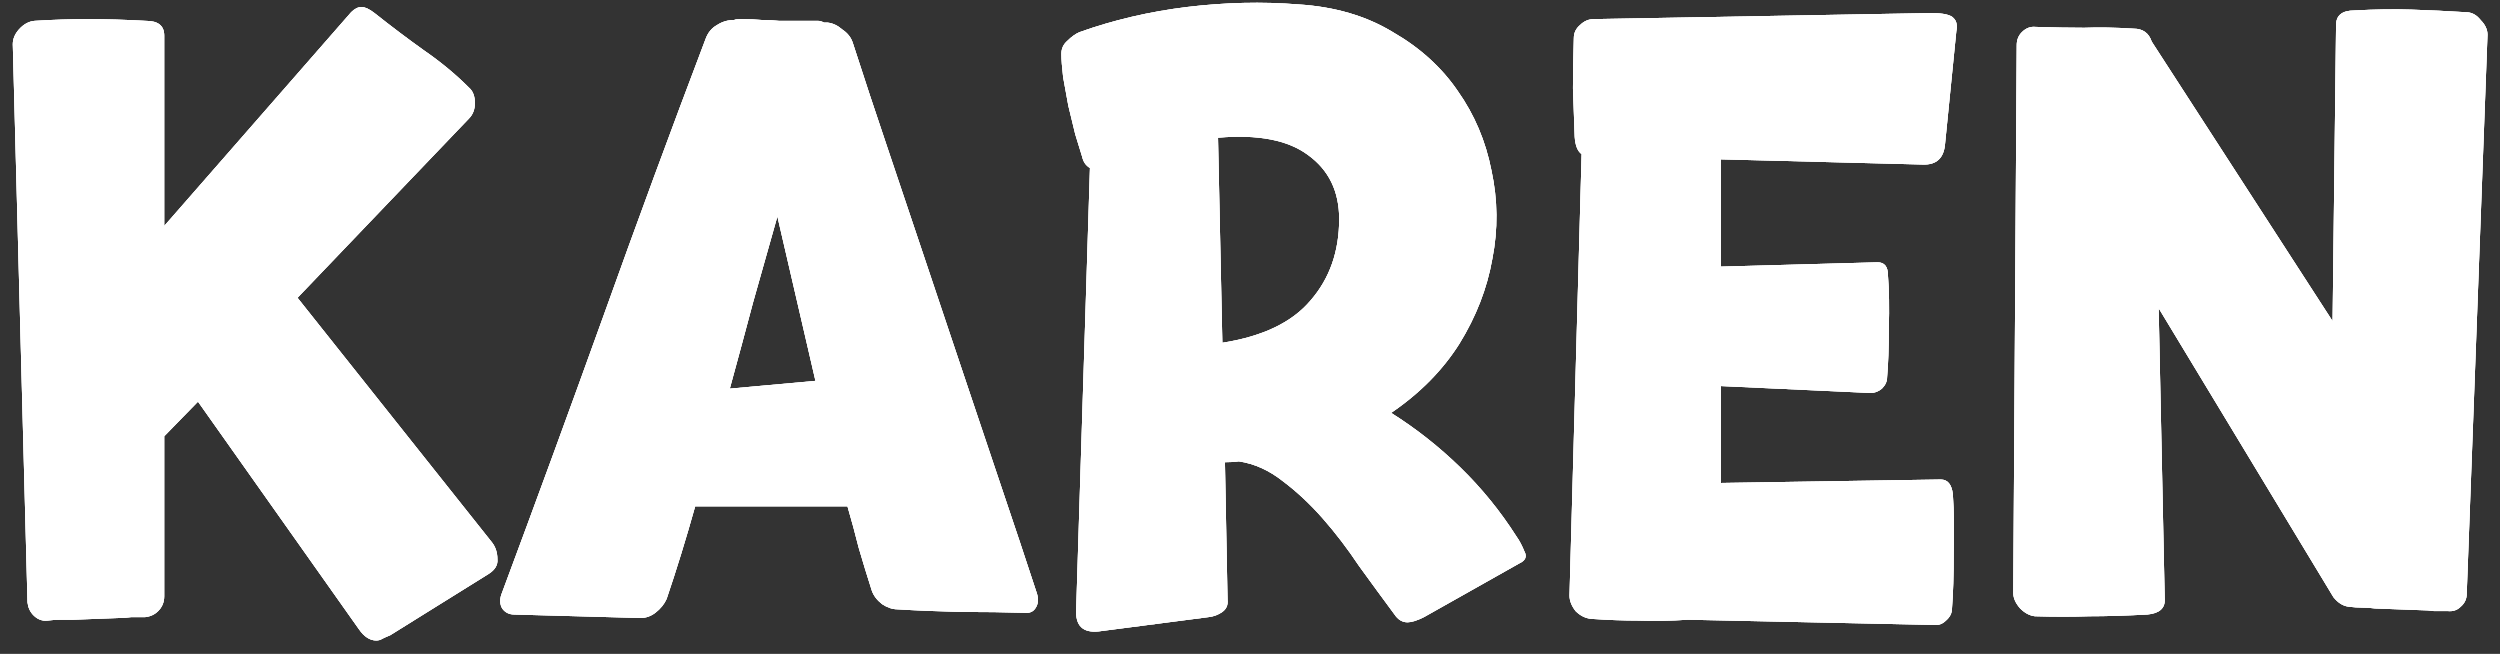 <svg width="130" height="34" viewBox="0 0 130 34" fill="none" xmlns="http://www.w3.org/2000/svg">
<rect x="0" y="0" width="130" height="34" fill="#333333" stroke="none"/>
<path d="M20.285 33.035C20.135 33.095 20 33.155 19.88 33.215C19.79 33.275 19.685 33.305 19.565 33.305C19.235 33.305 18.935 33.11 18.665 32.72L10.295 20.885L8.54 22.685V31.01C8.54 31.31 8.435 31.565 8.225 31.775C8.045 31.955 7.82 32.06 7.55 32.09C7.31 32.09 7.07 32.09 6.83 32.09C6.62 32.12 6.41 32.135 6.2 32.135L3.815 32.225C3.575 32.225 3.35 32.225 3.14 32.225C2.93 32.225 2.705 32.24 2.465 32.27C2.195 32.3 1.955 32.21 1.745 32C1.565 31.82 1.46 31.595 1.43 31.325L0.665 2.3C0.665 2.03 0.77 1.775 0.98 1.535C1.22 1.265 1.49 1.115 1.79 1.085C2.75 1.025 3.68 0.995 4.58 0.995C5.51 0.995 6.515 1.025 7.595 1.085C8.225 1.085 8.54 1.34 8.54 1.85V11.75L18.26 0.635C18.44 0.455 18.62 0.365 18.8 0.365C18.98 0.365 19.205 0.47 19.475 0.68C20.345 1.37 21.2 2.015 22.04 2.615C22.91 3.215 23.69 3.86 24.38 4.55C24.59 4.73 24.695 5 24.695 5.36C24.695 5.69 24.59 5.96 24.38 6.17L15.47 15.485L25.595 28.22C25.775 28.46 25.865 28.745 25.865 29.075C25.895 29.375 25.745 29.63 25.415 29.84L20.285 33.035Z" fill="white"/>
<path d="M20.285 33.035C20.135 33.095 20 33.155 19.88 33.215C19.79 33.275 19.685 33.305 19.565 33.305C19.235 33.305 18.935 33.11 18.665 32.72L10.295 20.885L8.54 22.685V31.01C8.54 31.31 8.435 31.565 8.225 31.775C8.045 31.955 7.82 32.06 7.55 32.09C7.31 32.09 7.07 32.09 6.83 32.09C6.62 32.12 6.41 32.135 6.2 32.135L3.815 32.225C3.575 32.225 3.35 32.225 3.14 32.225C2.93 32.225 2.705 32.24 2.465 32.27C2.195 32.3 1.955 32.21 1.745 32C1.565 31.82 1.46 31.595 1.43 31.325L0.665 2.3C0.665 2.03 0.77 1.775 0.98 1.535C1.22 1.265 1.49 1.115 1.79 1.085C2.75 1.025 3.68 0.995 4.58 0.995C5.51 0.995 6.515 1.025 7.595 1.085C8.225 1.085 8.54 1.34 8.54 1.85V11.75L18.26 0.635C18.44 0.455 18.62 0.365 18.8 0.365C18.98 0.365 19.205 0.47 19.475 0.68C20.345 1.37 21.2 2.015 22.04 2.615C22.91 3.215 23.69 3.86 24.38 4.55C24.59 4.73 24.695 5 24.695 5.36C24.695 5.69 24.59 5.96 24.38 6.17L15.47 15.485L25.595 28.22C25.775 28.46 25.865 28.745 25.865 29.075C25.895 29.375 25.745 29.63 25.415 29.84L20.285 33.035Z" fill="white"/>
<path d="M20.285 33.035C20.135 33.095 20 33.155 19.88 33.215C19.79 33.275 19.685 33.305 19.565 33.305C19.235 33.305 18.935 33.11 18.665 32.72L10.295 20.885L8.54 22.685V31.01C8.54 31.31 8.435 31.565 8.225 31.775C8.045 31.955 7.82 32.06 7.55 32.09C7.31 32.09 7.07 32.09 6.83 32.09C6.62 32.12 6.41 32.135 6.2 32.135L3.815 32.225C3.575 32.225 3.35 32.225 3.14 32.225C2.93 32.225 2.705 32.24 2.465 32.27C2.195 32.3 1.955 32.21 1.745 32C1.565 31.82 1.46 31.595 1.43 31.325L0.665 2.3C0.665 2.03 0.77 1.775 0.98 1.535C1.22 1.265 1.49 1.115 1.79 1.085C2.75 1.025 3.68 0.995 4.58 0.995C5.51 0.995 6.515 1.025 7.595 1.085C8.225 1.085 8.54 1.34 8.54 1.85V11.75L18.26 0.635C18.44 0.455 18.62 0.365 18.8 0.365C18.98 0.365 19.205 0.47 19.475 0.68C20.345 1.37 21.2 2.015 22.04 2.615C22.91 3.215 23.69 3.86 24.38 4.55C24.59 4.73 24.695 5 24.695 5.36C24.695 5.69 24.59 5.96 24.38 6.17L15.47 15.485L25.595 28.22C25.775 28.46 25.865 28.745 25.865 29.075C25.895 29.375 25.745 29.63 25.415 29.84L20.285 33.035Z" fill="white"/>
<path d="M34.664 31.145C34.544 31.415 34.349 31.655 34.079 31.865C33.839 32.045 33.584 32.135 33.314 32.135C32.354 32.105 31.259 32.075 30.029 32.045C28.799 32.015 27.704 31.985 26.744 31.955C26.474 31.955 26.264 31.85 26.114 31.64C25.994 31.43 25.979 31.19 26.069 30.92C27.869 26.09 29.639 21.26 31.379 16.43C33.119 11.57 34.889 6.77 36.689 2.03C36.809 1.7 37.004 1.46 37.274 1.31C37.544 1.13 37.844 1.04 38.174 1.04C38.234 1.01 38.354 0.995 38.534 0.995C38.954 0.995 39.314 1.01 39.614 1.04C39.944 1.04 40.244 1.055 40.514 1.085H42.539C42.629 1.085 42.734 1.115 42.854 1.175H43.034C43.304 1.205 43.559 1.325 43.799 1.535C44.069 1.715 44.249 1.94 44.339 2.21C44.939 4.07 45.539 5.885 46.139 7.655C46.739 9.425 47.339 11.21 47.939 13.01L50.324 20.12C50.924 21.89 51.524 23.675 52.124 25.475C52.724 27.245 53.324 29.045 53.924 30.875C54.014 31.175 53.984 31.43 53.834 31.64C53.714 31.82 53.519 31.895 53.249 31.865C52.289 31.835 51.194 31.82 49.964 31.82C48.734 31.79 47.639 31.745 46.679 31.685C46.409 31.685 46.139 31.595 45.869 31.415C45.599 31.205 45.419 30.965 45.329 30.695C45.089 29.945 44.864 29.21 44.654 28.49C44.474 27.77 44.279 27.05 44.069 26.33H36.149C35.669 28.04 35.174 29.645 34.664 31.145ZM40.424 11.255C40.004 12.755 39.584 14.24 39.164 15.71C38.774 17.18 38.369 18.68 37.949 20.21L42.404 19.805C42.074 18.365 41.744 16.94 41.414 15.53C41.084 14.12 40.754 12.695 40.424 11.255Z" fill="white"/>
<path d="M34.664 31.145C34.544 31.415 34.349 31.655 34.079 31.865C33.839 32.045 33.584 32.135 33.314 32.135C32.354 32.105 31.259 32.075 30.029 32.045C28.799 32.015 27.704 31.985 26.744 31.955C26.474 31.955 26.264 31.85 26.114 31.64C25.994 31.43 25.979 31.19 26.069 30.92C27.869 26.09 29.639 21.26 31.379 16.43C33.119 11.57 34.889 6.77 36.689 2.03C36.809 1.7 37.004 1.46 37.274 1.31C37.544 1.13 37.844 1.04 38.174 1.04C38.234 1.01 38.354 0.995 38.534 0.995C38.954 0.995 39.314 1.01 39.614 1.04C39.944 1.04 40.244 1.055 40.514 1.085H42.539C42.629 1.085 42.734 1.115 42.854 1.175H43.034C43.304 1.205 43.559 1.325 43.799 1.535C44.069 1.715 44.249 1.94 44.339 2.21C44.939 4.07 45.539 5.885 46.139 7.655C46.739 9.425 47.339 11.21 47.939 13.01L50.324 20.12C50.924 21.89 51.524 23.675 52.124 25.475C52.724 27.245 53.324 29.045 53.924 30.875C54.014 31.175 53.984 31.43 53.834 31.64C53.714 31.82 53.519 31.895 53.249 31.865C52.289 31.835 51.194 31.82 49.964 31.82C48.734 31.79 47.639 31.745 46.679 31.685C46.409 31.685 46.139 31.595 45.869 31.415C45.599 31.205 45.419 30.965 45.329 30.695C45.089 29.945 44.864 29.21 44.654 28.49C44.474 27.77 44.279 27.05 44.069 26.33H36.149C35.669 28.04 35.174 29.645 34.664 31.145ZM40.424 11.255C40.004 12.755 39.584 14.24 39.164 15.71C38.774 17.18 38.369 18.68 37.949 20.21L42.404 19.805C42.074 18.365 41.744 16.94 41.414 15.53C41.084 14.12 40.754 12.695 40.424 11.255Z" fill="white"/>
<path d="M34.664 31.145C34.544 31.415 34.349 31.655 34.079 31.865C33.839 32.045 33.584 32.135 33.314 32.135C32.354 32.105 31.259 32.075 30.029 32.045C28.799 32.015 27.704 31.985 26.744 31.955C26.474 31.955 26.264 31.85 26.114 31.64C25.994 31.43 25.979 31.19 26.069 30.92C27.869 26.09 29.639 21.26 31.379 16.43C33.119 11.57 34.889 6.77 36.689 2.03C36.809 1.7 37.004 1.46 37.274 1.31C37.544 1.13 37.844 1.04 38.174 1.04C38.234 1.01 38.354 0.995 38.534 0.995C38.954 0.995 39.314 1.01 39.614 1.04C39.944 1.04 40.244 1.055 40.514 1.085H42.539C42.629 1.085 42.734 1.115 42.854 1.175H43.034C43.304 1.205 43.559 1.325 43.799 1.535C44.069 1.715 44.249 1.94 44.339 2.21C44.939 4.07 45.539 5.885 46.139 7.655C46.739 9.425 47.339 11.21 47.939 13.01L50.324 20.12C50.924 21.89 51.524 23.675 52.124 25.475C52.724 27.245 53.324 29.045 53.924 30.875C54.014 31.175 53.984 31.43 53.834 31.64C53.714 31.82 53.519 31.895 53.249 31.865C52.289 31.835 51.194 31.82 49.964 31.82C48.734 31.79 47.639 31.745 46.679 31.685C46.409 31.685 46.139 31.595 45.869 31.415C45.599 31.205 45.419 30.965 45.329 30.695C45.089 29.945 44.864 29.21 44.654 28.49C44.474 27.77 44.279 27.05 44.069 26.33H36.149C35.669 28.04 35.174 29.645 34.664 31.145ZM40.424 11.255C40.004 12.755 39.584 14.24 39.164 15.71C38.774 17.18 38.369 18.68 37.949 20.21L42.404 19.805C42.074 18.365 41.744 16.94 41.414 15.53C41.084 14.12 40.754 12.695 40.424 11.255Z" fill="white"/>
<path d="M57.307 32.81C56.407 32.96 55.957 32.63 55.957 31.82L56.677 8.735C56.467 8.615 56.332 8.42 56.272 8.15C56.182 7.85 56.062 7.46 55.912 6.98C55.792 6.5 55.672 6.005 55.552 5.495C55.462 4.985 55.372 4.49 55.282 4.01C55.222 3.5 55.192 3.095 55.192 2.795C55.192 2.525 55.297 2.3 55.507 2.12C55.717 1.91 55.927 1.76 56.137 1.67C57.907 1.04 59.767 0.605 61.717 0.365C63.697 0.125 65.632 0.08 67.522 0.23C69.412 0.35 71.047 0.83 72.427 1.67C73.837 2.48 74.962 3.5 75.802 4.73C76.672 5.96 77.257 7.34 77.557 8.87C77.887 10.4 77.902 11.93 77.602 13.46C77.332 14.99 76.762 16.46 75.892 17.87C75.022 19.25 73.837 20.45 72.337 21.47C73.627 22.28 74.827 23.225 75.937 24.305C77.047 25.385 78.022 26.585 78.862 27.905C79.012 28.115 79.147 28.37 79.267 28.67C79.417 28.94 79.327 29.15 78.997 29.3L74.047 32.09C73.687 32.27 73.402 32.36 73.192 32.36C72.922 32.36 72.697 32.225 72.517 31.955C71.917 31.145 71.302 30.305 70.672 29.435C70.072 28.535 69.442 27.71 68.782 26.96C68.122 26.21 67.432 25.565 66.712 25.025C65.992 24.455 65.227 24.11 64.417 23.99C64.237 24.02 63.997 24.035 63.697 24.035L63.832 31.19C63.862 31.46 63.772 31.67 63.562 31.82C63.352 31.97 63.112 32.06 62.842 32.09L57.307 32.81ZM69.637 11.39C69.637 9.95 69.097 8.84 68.017 8.06C66.967 7.28 65.407 6.98 63.337 7.16L63.562 17.825C65.662 17.495 67.192 16.76 68.152 15.62C69.142 14.48 69.637 13.07 69.637 11.39Z" fill="white"/>
<path d="M57.307 32.81C56.407 32.96 55.957 32.63 55.957 31.82L56.677 8.735C56.467 8.615 56.332 8.42 56.272 8.15C56.182 7.85 56.062 7.46 55.912 6.98C55.792 6.5 55.672 6.005 55.552 5.495C55.462 4.985 55.372 4.49 55.282 4.01C55.222 3.5 55.192 3.095 55.192 2.795C55.192 2.525 55.297 2.3 55.507 2.12C55.717 1.91 55.927 1.76 56.137 1.67C57.907 1.04 59.767 0.605 61.717 0.365C63.697 0.125 65.632 0.08 67.522 0.23C69.412 0.35 71.047 0.83 72.427 1.67C73.837 2.48 74.962 3.5 75.802 4.73C76.672 5.96 77.257 7.34 77.557 8.87C77.887 10.4 77.902 11.93 77.602 13.46C77.332 14.99 76.762 16.46 75.892 17.87C75.022 19.25 73.837 20.45 72.337 21.47C73.627 22.28 74.827 23.225 75.937 24.305C77.047 25.385 78.022 26.585 78.862 27.905C79.012 28.115 79.147 28.37 79.267 28.67C79.417 28.94 79.327 29.15 78.997 29.3L74.047 32.09C73.687 32.27 73.402 32.36 73.192 32.36C72.922 32.36 72.697 32.225 72.517 31.955C71.917 31.145 71.302 30.305 70.672 29.435C70.072 28.535 69.442 27.71 68.782 26.96C68.122 26.21 67.432 25.565 66.712 25.025C65.992 24.455 65.227 24.11 64.417 23.99C64.237 24.02 63.997 24.035 63.697 24.035L63.832 31.19C63.862 31.46 63.772 31.67 63.562 31.82C63.352 31.97 63.112 32.06 62.842 32.09L57.307 32.81ZM69.637 11.39C69.637 9.95 69.097 8.84 68.017 8.06C66.967 7.28 65.407 6.98 63.337 7.16L63.562 17.825C65.662 17.495 67.192 16.76 68.152 15.62C69.142 14.48 69.637 13.07 69.637 11.39Z" fill="white"/>
<path d="M57.307 32.81C56.407 32.96 55.957 32.63 55.957 31.82L56.677 8.735C56.467 8.615 56.332 8.42 56.272 8.15C56.182 7.85 56.062 7.46 55.912 6.98C55.792 6.5 55.672 6.005 55.552 5.495C55.462 4.985 55.372 4.49 55.282 4.01C55.222 3.5 55.192 3.095 55.192 2.795C55.192 2.525 55.297 2.3 55.507 2.12C55.717 1.91 55.927 1.76 56.137 1.67C57.907 1.04 59.767 0.605 61.717 0.365C63.697 0.125 65.632 0.08 67.522 0.23C69.412 0.35 71.047 0.83 72.427 1.67C73.837 2.48 74.962 3.5 75.802 4.73C76.672 5.96 77.257 7.34 77.557 8.87C77.887 10.4 77.902 11.93 77.602 13.46C77.332 14.99 76.762 16.46 75.892 17.87C75.022 19.25 73.837 20.45 72.337 21.47C73.627 22.28 74.827 23.225 75.937 24.305C77.047 25.385 78.022 26.585 78.862 27.905C79.012 28.115 79.147 28.37 79.267 28.67C79.417 28.94 79.327 29.15 78.997 29.3L74.047 32.09C73.687 32.27 73.402 32.36 73.192 32.36C72.922 32.36 72.697 32.225 72.517 31.955C71.917 31.145 71.302 30.305 70.672 29.435C70.072 28.535 69.442 27.71 68.782 26.96C68.122 26.21 67.432 25.565 66.712 25.025C65.992 24.455 65.227 24.11 64.417 23.99C64.237 24.02 63.997 24.035 63.697 24.035L63.832 31.19C63.862 31.46 63.772 31.67 63.562 31.82C63.352 31.97 63.112 32.06 62.842 32.09L57.307 32.81ZM69.637 11.39C69.637 9.95 69.097 8.84 68.017 8.06C66.967 7.28 65.407 6.98 63.337 7.16L63.562 17.825C65.662 17.495 67.192 16.76 68.152 15.62C69.142 14.48 69.637 13.07 69.637 11.39Z" fill="white"/>
<path d="M101.504 31.64C101.504 31.88 101.399 32.09 101.189 32.27C101.009 32.45 100.799 32.525 100.559 32.495L87.779 32.225C86.879 32.285 86.024 32.3 85.214 32.27C84.434 32.27 83.609 32.24 82.739 32.18C82.439 32.15 82.169 32.015 81.929 31.775C81.719 31.505 81.614 31.235 81.614 30.965L82.244 8.015C82.034 7.865 81.914 7.565 81.884 7.115C81.854 6.155 81.824 5.315 81.794 4.595C81.794 3.845 81.809 2.975 81.839 1.985C81.839 1.715 81.944 1.49 82.154 1.31C82.364 1.1 82.604 0.995 82.874 0.995L100.424 0.68C101.054 0.68 101.444 0.77 101.594 0.95C101.744 1.1 101.789 1.325 101.729 1.625L101.144 7.475C101.084 8.225 100.694 8.585 99.974 8.555L89.489 8.285V13.865L97.634 13.64C97.994 13.64 98.174 13.865 98.174 14.315C98.234 15.095 98.249 16.01 98.219 17.06C98.219 18.08 98.189 18.935 98.129 19.625C98.129 19.835 98.039 20.03 97.859 20.21C97.679 20.36 97.484 20.435 97.274 20.435L89.489 20.075V25.115L100.919 24.935C101.279 24.935 101.489 25.19 101.549 25.7C101.609 26.57 101.624 27.59 101.594 28.76C101.594 29.9 101.564 30.86 101.504 31.64Z" fill="white"/>
<path d="M101.504 31.64C101.504 31.88 101.399 32.09 101.189 32.27C101.009 32.45 100.799 32.525 100.559 32.495L87.779 32.225C86.879 32.285 86.024 32.3 85.214 32.27C84.434 32.27 83.609 32.24 82.739 32.18C82.439 32.15 82.169 32.015 81.929 31.775C81.719 31.505 81.614 31.235 81.614 30.965L82.244 8.015C82.034 7.865 81.914 7.565 81.884 7.115C81.854 6.155 81.824 5.315 81.794 4.595C81.794 3.845 81.809 2.975 81.839 1.985C81.839 1.715 81.944 1.49 82.154 1.31C82.364 1.1 82.604 0.995 82.874 0.995L100.424 0.68C101.054 0.68 101.444 0.77 101.594 0.95C101.744 1.1 101.789 1.325 101.729 1.625L101.144 7.475C101.084 8.225 100.694 8.585 99.974 8.555L89.489 8.285V13.865L97.634 13.64C97.994 13.64 98.174 13.865 98.174 14.315C98.234 15.095 98.249 16.01 98.219 17.06C98.219 18.08 98.189 18.935 98.129 19.625C98.129 19.835 98.039 20.03 97.859 20.21C97.679 20.36 97.484 20.435 97.274 20.435L89.489 20.075V25.115L100.919 24.935C101.279 24.935 101.489 25.19 101.549 25.7C101.609 26.57 101.624 27.59 101.594 28.76C101.594 29.9 101.564 30.86 101.504 31.64Z" fill="white"/>
<path d="M101.504 31.64C101.504 31.88 101.399 32.09 101.189 32.27C101.009 32.45 100.799 32.525 100.559 32.495L87.779 32.225C86.879 32.285 86.024 32.3 85.214 32.27C84.434 32.27 83.609 32.24 82.739 32.18C82.439 32.15 82.169 32.015 81.929 31.775C81.719 31.505 81.614 31.235 81.614 30.965L82.244 8.015C82.034 7.865 81.914 7.565 81.884 7.115C81.854 6.155 81.824 5.315 81.794 4.595C81.794 3.845 81.809 2.975 81.839 1.985C81.839 1.715 81.944 1.49 82.154 1.31C82.364 1.1 82.604 0.995 82.874 0.995L100.424 0.68C101.054 0.68 101.444 0.77 101.594 0.95C101.744 1.1 101.789 1.325 101.729 1.625L101.144 7.475C101.084 8.225 100.694 8.585 99.974 8.555L89.489 8.285V13.865L97.634 13.64C97.994 13.64 98.174 13.865 98.174 14.315C98.234 15.095 98.249 16.01 98.219 17.06C98.219 18.08 98.189 18.935 98.129 19.625C98.129 19.835 98.039 20.03 97.859 20.21C97.679 20.36 97.484 20.435 97.274 20.435L89.489 20.075V25.115L100.919 24.935C101.279 24.935 101.489 25.19 101.549 25.7C101.609 26.57 101.624 27.59 101.594 28.76C101.594 29.9 101.564 30.86 101.504 31.64Z" fill="white"/>
<path d="M111.665 31.955C110.555 32.015 109.55 32.045 108.65 32.045C107.75 32.075 106.805 32.075 105.815 32.045C105.545 32.015 105.29 31.88 105.05 31.64C104.81 31.37 104.69 31.1 104.69 30.83L104.87 2.345C104.87 2.075 104.96 1.85 105.14 1.67C105.35 1.46 105.59 1.37 105.86 1.4C106.82 1.43 107.66 1.445 108.38 1.445C109.13 1.415 109.985 1.43 110.945 1.49C111.425 1.49 111.74 1.715 111.89 2.165L121.295 16.7L121.475 1.31C121.475 0.8 121.79 0.545 122.42 0.545C123.5 0.485 124.49 0.47 125.39 0.5C126.32 0.53 127.265 0.575 128.225 0.635C128.525 0.635 128.78 0.77 128.99 1.04C129.23 1.28 129.35 1.535 129.35 1.805L128.27 30.875C128.27 31.145 128.165 31.37 127.955 31.55C127.775 31.73 127.55 31.805 127.28 31.775C127.04 31.775 126.8 31.775 126.56 31.775C126.35 31.745 126.14 31.73 125.93 31.73L123.5 31.64C123.29 31.61 123.065 31.595 122.825 31.595C122.615 31.595 122.39 31.58 122.15 31.55C121.85 31.52 121.58 31.355 121.34 31.055L112.25 16.025L112.565 31.145C112.595 31.625 112.295 31.895 111.665 31.955Z" fill="white"/>
<path d="M111.665 31.955C110.555 32.015 109.55 32.045 108.65 32.045C107.75 32.075 106.805 32.075 105.815 32.045C105.545 32.015 105.29 31.88 105.05 31.64C104.81 31.37 104.69 31.1 104.69 30.83L104.87 2.345C104.87 2.075 104.96 1.85 105.14 1.67C105.35 1.46 105.59 1.37 105.86 1.4C106.82 1.43 107.66 1.445 108.38 1.445C109.13 1.415 109.985 1.43 110.945 1.49C111.425 1.49 111.74 1.715 111.89 2.165L121.295 16.7L121.475 1.31C121.475 0.8 121.79 0.545 122.42 0.545C123.5 0.485 124.49 0.47 125.39 0.5C126.32 0.53 127.265 0.575 128.225 0.635C128.525 0.635 128.78 0.77 128.99 1.04C129.23 1.28 129.35 1.535 129.35 1.805L128.27 30.875C128.27 31.145 128.165 31.37 127.955 31.55C127.775 31.73 127.55 31.805 127.28 31.775C127.04 31.775 126.8 31.775 126.56 31.775C126.35 31.745 126.14 31.73 125.93 31.73L123.5 31.64C123.29 31.61 123.065 31.595 122.825 31.595C122.615 31.595 122.39 31.58 122.15 31.55C121.85 31.52 121.58 31.355 121.34 31.055L112.25 16.025L112.565 31.145C112.595 31.625 112.295 31.895 111.665 31.955Z" fill="white"/>
<path d="M111.665 31.955C110.555 32.015 109.55 32.045 108.65 32.045C107.75 32.075 106.805 32.075 105.815 32.045C105.545 32.015 105.29 31.88 105.05 31.64C104.81 31.37 104.69 31.1 104.69 30.83L104.87 2.345C104.87 2.075 104.96 1.85 105.14 1.67C105.35 1.46 105.59 1.37 105.86 1.4C106.82 1.43 107.66 1.445 108.38 1.445C109.13 1.415 109.985 1.43 110.945 1.49C111.425 1.49 111.74 1.715 111.89 2.165L121.295 16.7L121.475 1.31C121.475 0.8 121.79 0.545 122.42 0.545C123.5 0.485 124.49 0.47 125.39 0.5C126.32 0.53 127.265 0.575 128.225 0.635C128.525 0.635 128.78 0.77 128.99 1.04C129.23 1.28 129.35 1.535 129.35 1.805L128.27 30.875C128.27 31.145 128.165 31.37 127.955 31.55C127.775 31.73 127.55 31.805 127.28 31.775C127.04 31.775 126.8 31.775 126.56 31.775C126.35 31.745 126.14 31.73 125.93 31.73L123.5 31.64C123.29 31.61 123.065 31.595 122.825 31.595C122.615 31.595 122.39 31.58 122.15 31.55C121.85 31.52 121.58 31.355 121.34 31.055L112.25 16.025L112.565 31.145C112.595 31.625 112.295 31.895 111.665 31.955Z" fill="white"/>
</svg>
